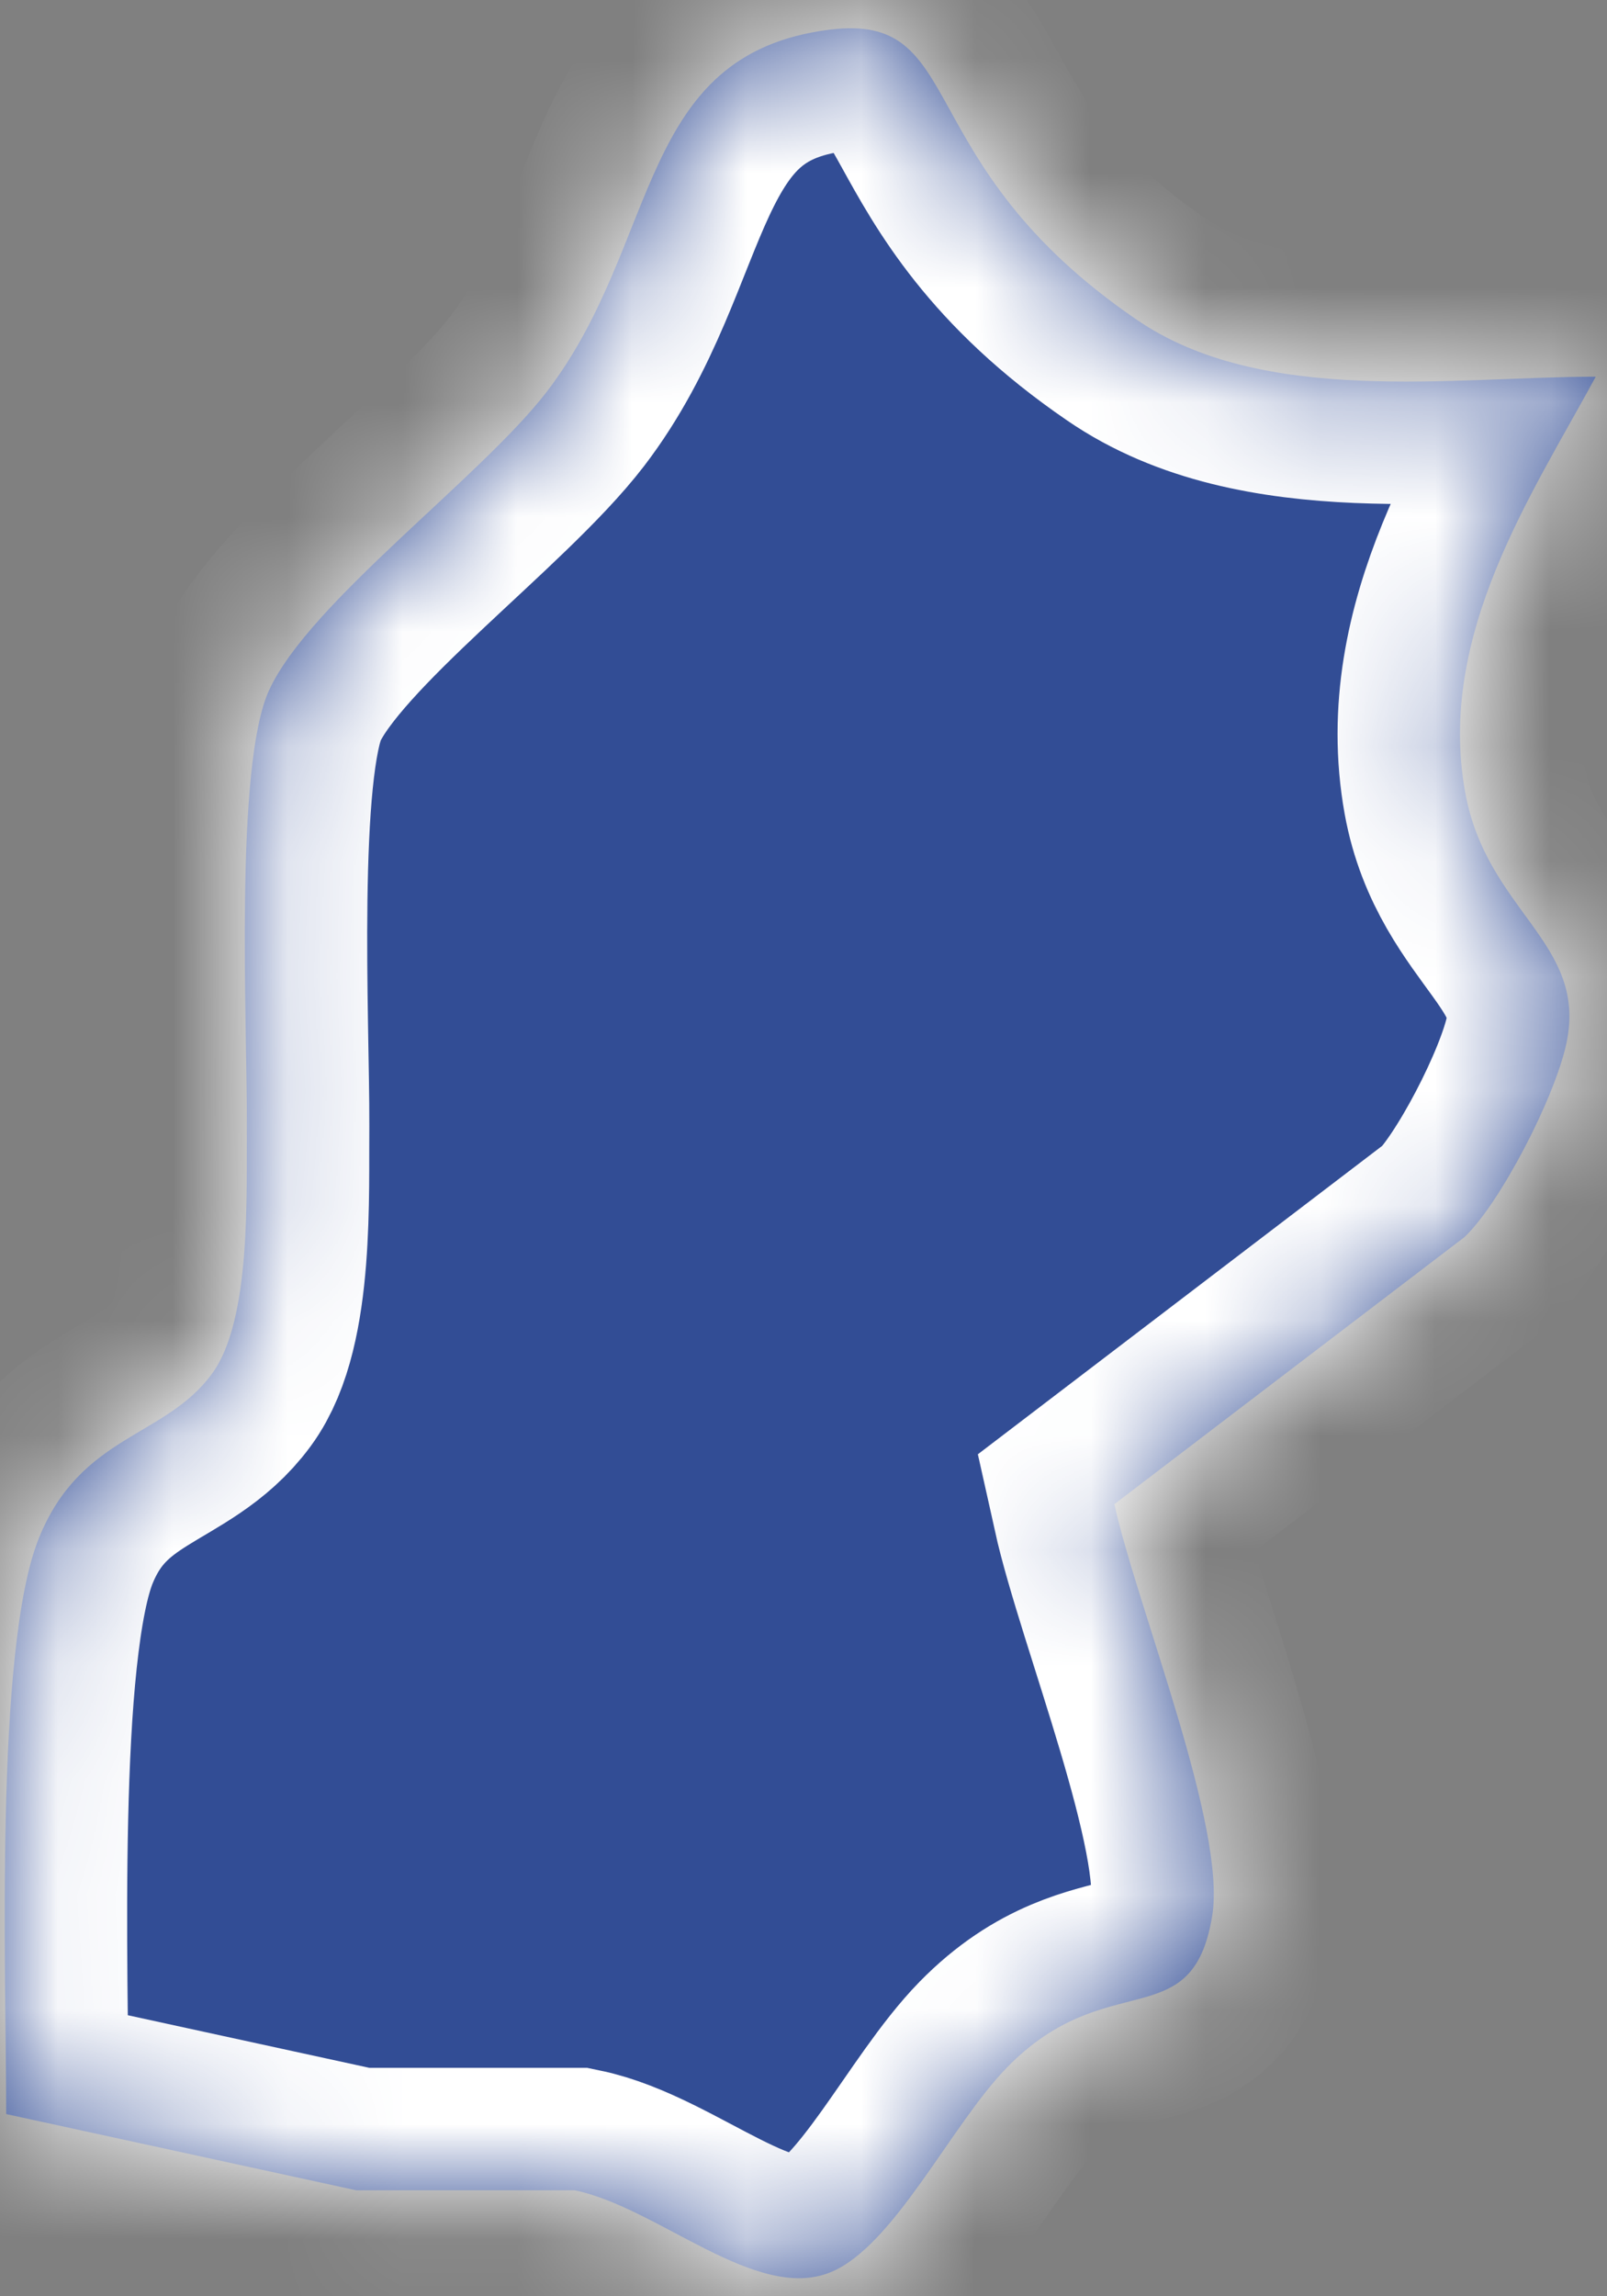 ﻿<?xml version="1.0" encoding="utf-8"?>
<svg version="1.1" xmlns:xlink="http://www.w3.org/1999/xlink" width="14px" height="20px" xmlns="http://www.w3.org/2000/svg">
  <rect width="100%" height="100%" fill="#808080" stroke="none"/>
  <defs>
    <mask fill="white" id="clip59">
      <path d="M 0.34 13.394  C -0.051 14.356  0.054 17.23  0.054 18.413  C 0.054 18.413  3.104 19.077  3.104 19.077  C 3.104 19.077  5.007 19.077  5.007 19.077  C 5.731 19.226  6.582 20.051  7.23 19.793  C 7.786 19.572  8.285 18.505  8.774 18.006  C 9.648 17.113  10.385 17.745  10.56 16.69  C 10.69 15.922  9.908 14.002  9.708 13.101  C 9.708 13.101  12.758 10.775  12.758 10.775  C 13.063 10.489  13.546 9.563  13.647 9.084  C 13.832 8.207  12.952 7.941  12.764 6.899  C 12.517 5.527  13.346 4.307  13.902 3.281  C 12.66 3.281  10.998 3.539  9.899 2.782  C 7.894 1.41  8.45 0.102  7.224 0.259  C 5.54 0.472  5.76 2.11  4.765 3.41  C 4.187 4.162  2.697 5.245  2.345 6.01  C 2.04 6.67  2.154 8.939  2.151 9.801  C 2.145 10.396  2.192 11.499  1.846 11.966  C 1.436 12.525  0.705 12.493  0.34 13.394  Z " fill-rule="evenodd" />
    </mask>
  </defs>
  <g transform="matrix(1 0 0 1 -526 -2164 )">
    <path d="M 0.34 13.394  C -0.051 14.356  0.054 17.23  0.054 18.413  C 0.054 18.413  3.104 19.077  3.104 19.077  C 3.104 19.077  5.007 19.077  5.007 19.077  C 5.731 19.226  6.582 20.051  7.23 19.793  C 7.786 19.572  8.285 18.505  8.774 18.006  C 9.648 17.113  10.385 17.745  10.56 16.69  C 10.69 15.922  9.908 14.002  9.708 13.101  C 9.708 13.101  12.758 10.775  12.758 10.775  C 13.063 10.489  13.546 9.563  13.647 9.084  C 13.832 8.207  12.952 7.941  12.764 6.899  C 12.517 5.527  13.346 4.307  13.902 3.281  C 12.66 3.281  10.998 3.539  9.899 2.782  C 7.894 1.41  8.45 0.102  7.224 0.259  C 5.54 0.472  5.76 2.11  4.765 3.41  C 4.187 4.162  2.697 5.245  2.345 6.01  C 2.04 6.67  2.154 8.939  2.151 9.801  C 2.145 10.396  2.192 11.499  1.846 11.966  C 1.436 12.525  0.705 12.493  0.34 13.394  Z " fill-rule="nonzero" fill="#324d95" stroke="none" transform="matrix(1 0 0 1 526 2164 )" />
    <path d="M 0.34 13.394  C -0.051 14.356  0.054 17.23  0.054 18.413  C 0.054 18.413  3.104 19.077  3.104 19.077  C 3.104 19.077  5.007 19.077  5.007 19.077  C 5.731 19.226  6.582 20.051  7.23 19.793  C 7.786 19.572  8.285 18.505  8.774 18.006  C 9.648 17.113  10.385 17.745  10.56 16.69  C 10.69 15.922  9.908 14.002  9.708 13.101  C 9.708 13.101  12.758 10.775  12.758 10.775  C 13.063 10.489  13.546 9.563  13.647 9.084  C 13.832 8.207  12.952 7.941  12.764 6.899  C 12.517 5.527  13.346 4.307  13.902 3.281  C 12.66 3.281  10.998 3.539  9.899 2.782  C 7.894 1.41  8.45 0.102  7.224 0.259  C 5.54 0.472  5.76 2.11  4.765 3.41  C 4.187 4.162  2.697 5.245  2.345 6.01  C 2.04 6.67  2.154 8.939  2.151 9.801  C 2.145 10.396  2.192 11.499  1.846 11.966  C 1.436 12.525  0.705 12.493  0.34 13.394  Z " stroke-width="2.133" stroke="#ffffff" fill="none" transform="matrix(1 0 0 1 526 2164 )" mask="url(#clip59)" />
  </g>
</svg>